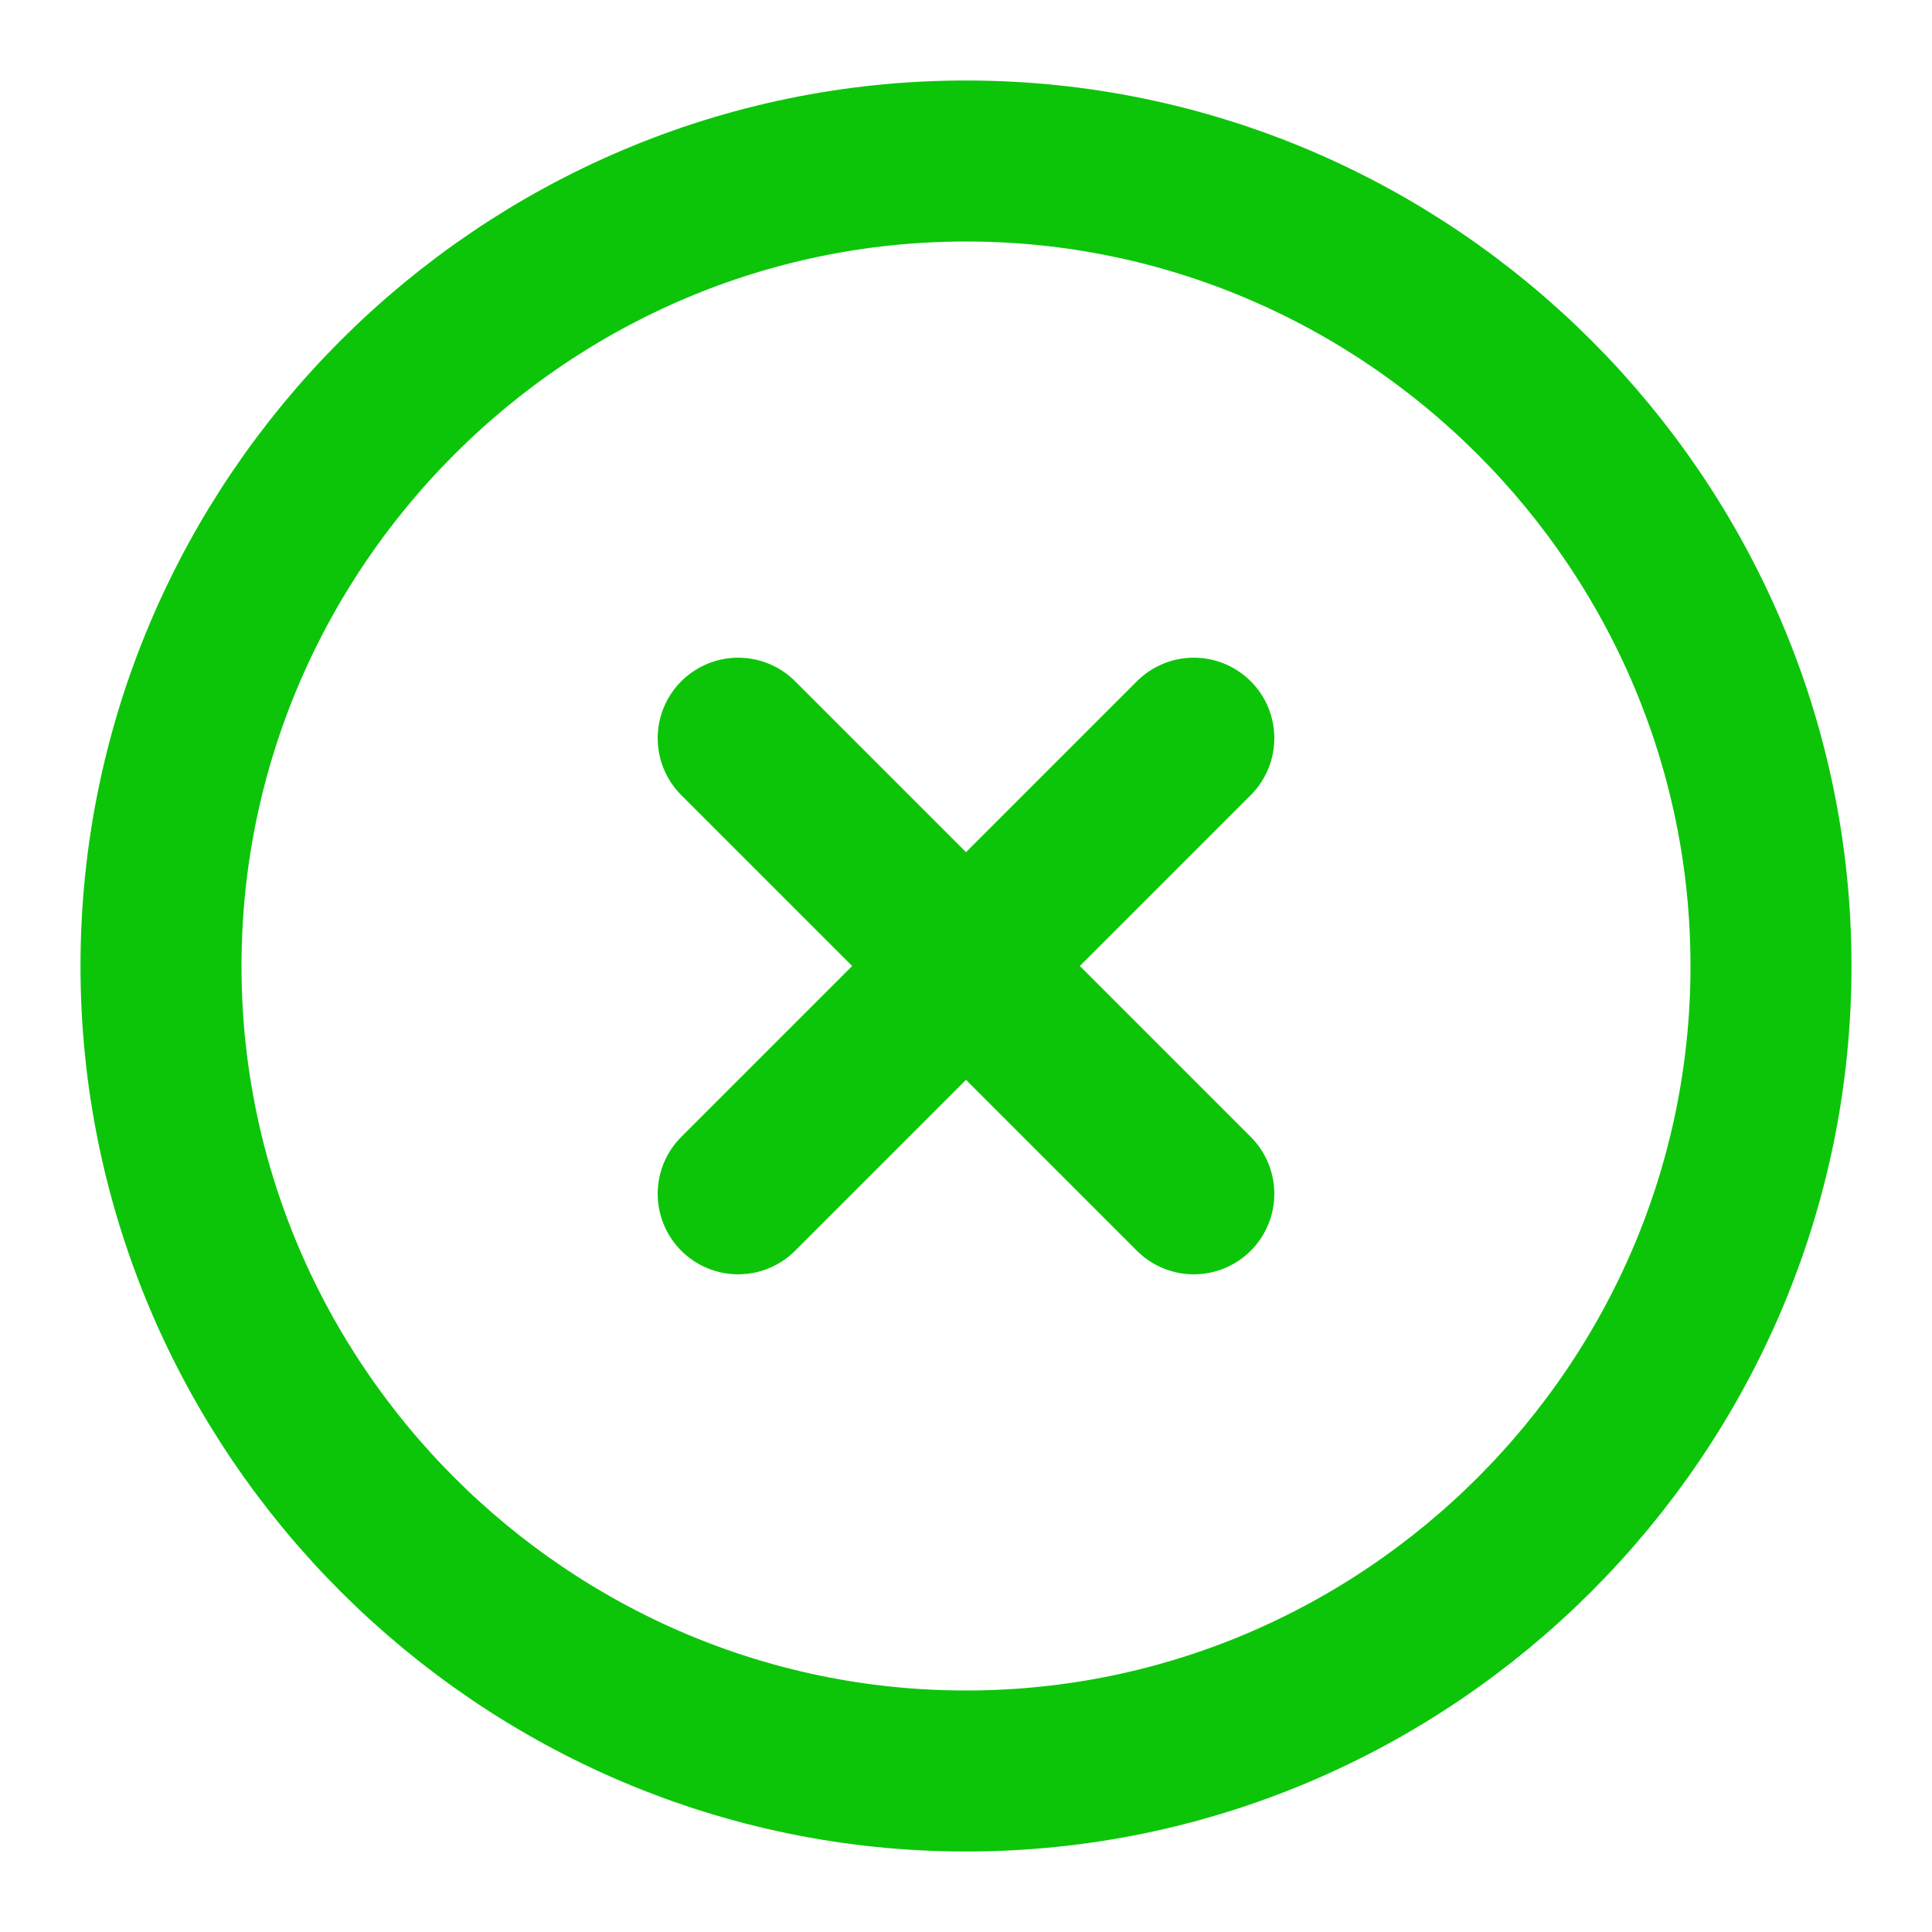 <svg width="24" height="24" viewBox="0 0 24 24" fill="none" xmlns="http://www.w3.org/2000/svg">
    <path d="M12 22C17.5 22 22 17.5 22 12C22 6.5 17.5 2 12 2C6.5 2 2 6.5 2 12C2 17.5 6.5 22 12 22Z" stroke="#0CC509"
          stroke-width="2" stroke-linecap="round" stroke-linejoin="round"/>
    <path d="M9.17 14.83L14.83 9.17" stroke="#0CC509" stroke-width="2" stroke-linecap="round"
          stroke-linejoin="round"/>
    <path d="M14.83 14.83L9.17 9.17" stroke="#0CC509" stroke-width="2" stroke-linecap="round"
          stroke-linejoin="round"/>
</svg>
